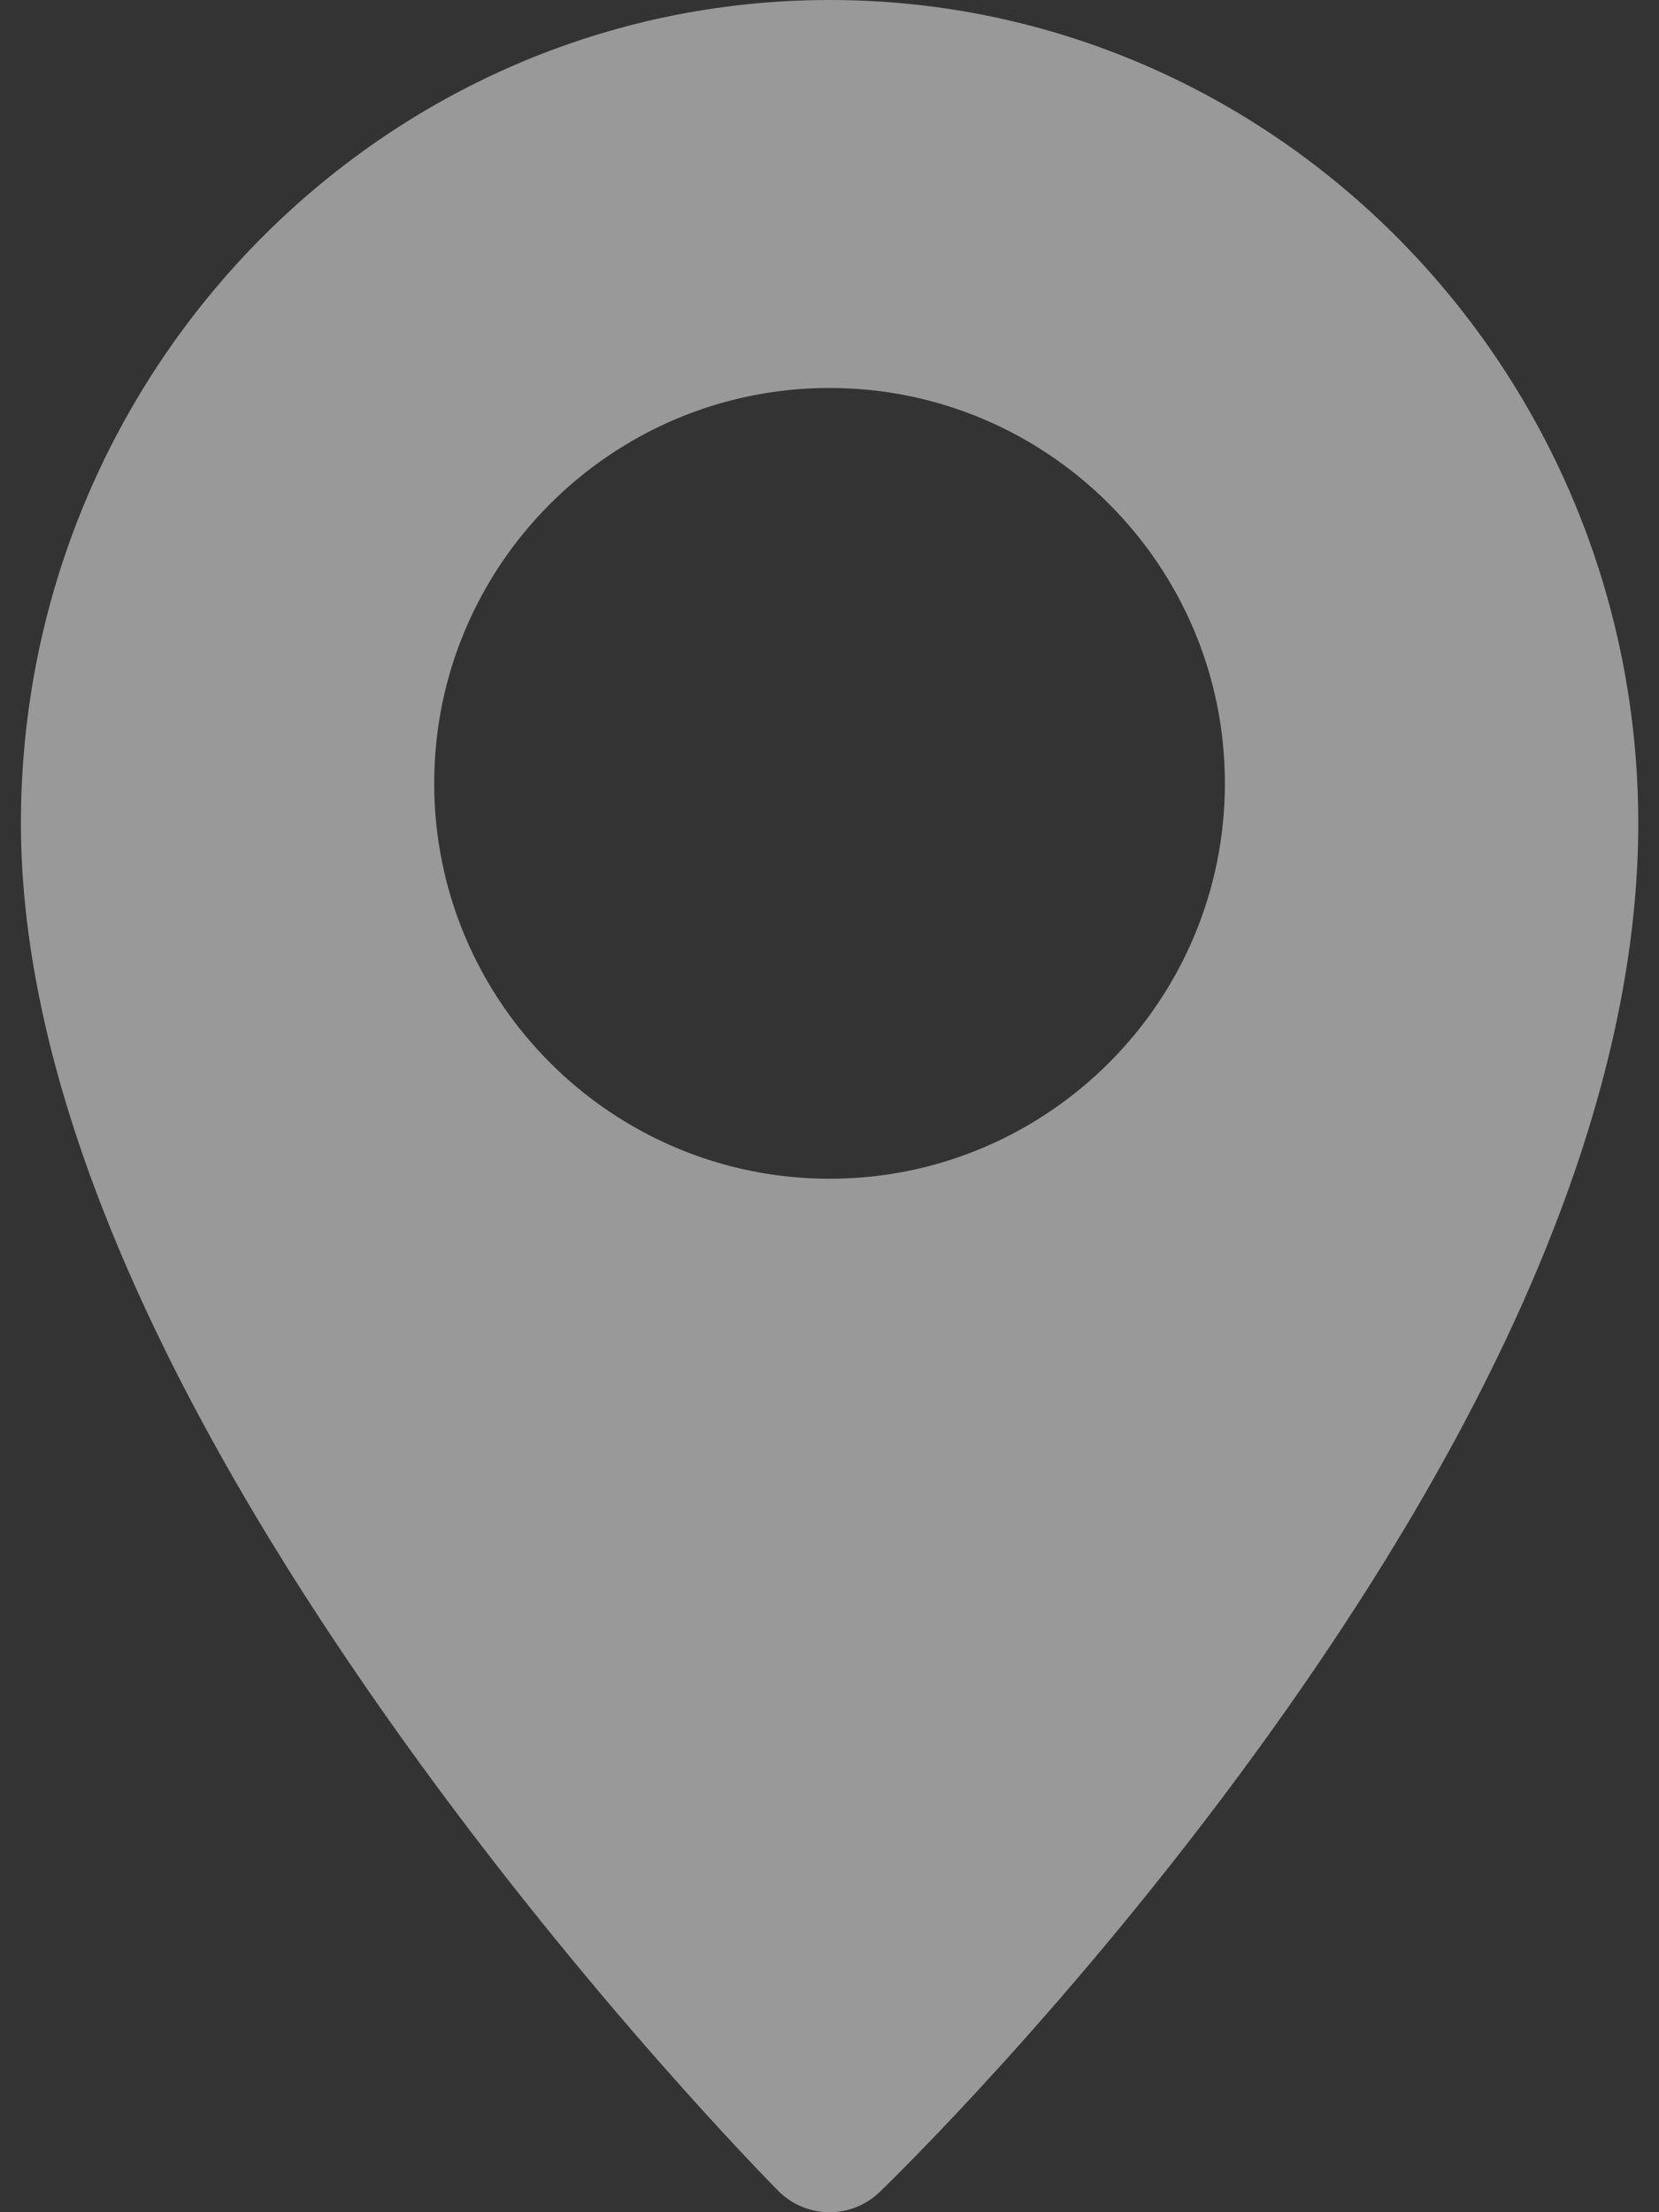 <svg width="18" height="24" viewBox="0 0 18 24" fill="none" xmlns="http://www.w3.org/2000/svg">
<rect x="0" y="0" width="18" height="24" fill="#333333" stroke="none"/>
<path d="M9.001 0C4.163 0 0.227 4.007 0.227 8.932C0.227 11.687 1.62 15.03 4.368 18.87C6.379 21.68 8.361 23.684 8.444 23.768C8.597 23.923 8.799 24 9.001 24C9.197 24 9.393 23.927 9.545 23.78C9.629 23.7 11.615 21.777 13.63 19.006C16.381 15.223 17.775 11.834 17.775 8.932C17.775 4.007 13.839 0 9.001 0ZM9.001 12.788C6.635 12.788 4.711 10.864 4.711 8.498C4.711 6.133 6.635 4.209 9.001 4.209C11.366 4.209 13.29 6.133 13.29 8.498C13.29 10.864 11.366 12.788 9.001 12.788Z" fill="white" fill-opacity="0.5"/>
</svg>

